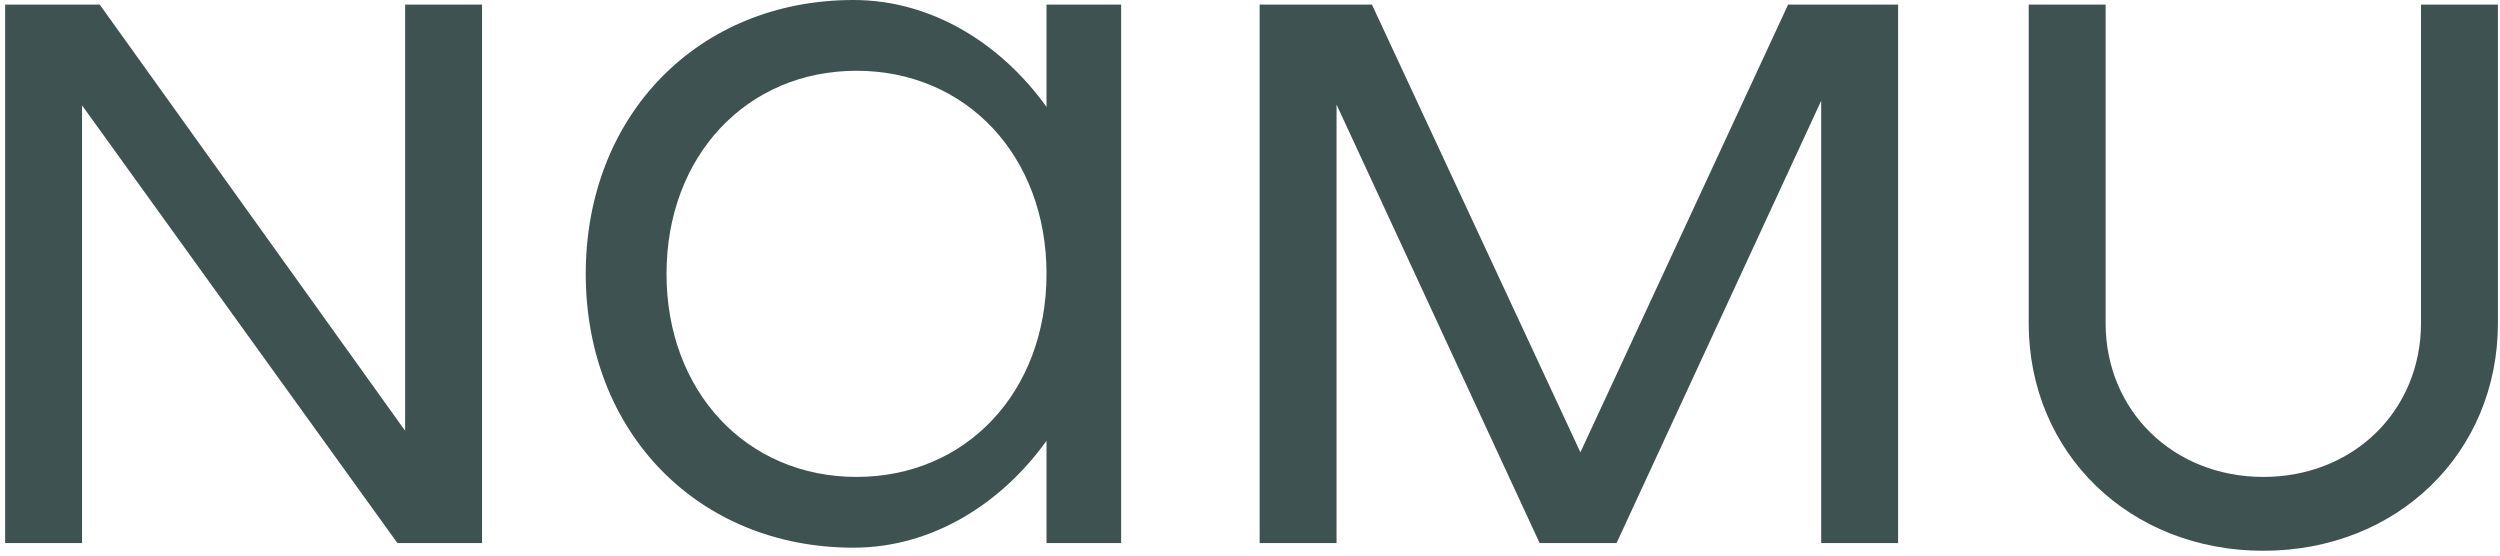 <svg width="117" height="26" viewBox="0 0 117 26" fill="none" xmlns="http://www.w3.org/2000/svg">
<path d="M18.96 0.216V20.16L4.668 0.216H0.24V25.416H3.84V4.932L18.6 25.416H22.56V0.216H18.96Z" fill="#3F5252"/>
<path d="M48.977 0.216V5.004C46.889 2.088 43.649 0 39.941 0C32.669 0 27.413 5.4 27.413 12.816C27.413 20.232 32.669 25.632 39.941 25.632C43.649 25.632 46.889 23.544 48.977 20.628V25.416H52.469V0.216H48.977ZM40.085 22.32C34.937 22.32 31.193 18.324 31.193 12.816C31.193 7.308 34.937 3.312 40.085 3.312C45.233 3.312 48.977 7.308 48.977 12.816C48.977 18.324 45.233 22.32 40.085 22.32Z" fill="#3F5252"/>
<path d="M88.831 0.216H83.683L73.963 21.168L64.207 0.216H58.951V25.416H62.551V4.896L72.055 25.416H75.655L85.231 4.716V25.416H88.831V0.216Z" fill="#3F5252"/>
<path d="M105.923 25.776C112.187 25.776 116.903 21.204 116.903 15.12V0.216H113.303V15.12C113.303 19.224 110.135 22.32 105.923 22.32C101.711 22.32 98.543 19.224 98.543 15.12V0.216H94.943V15.12C94.943 21.204 99.659 25.776 105.923 25.776Z" fill="#3F5252"/>
</svg>
